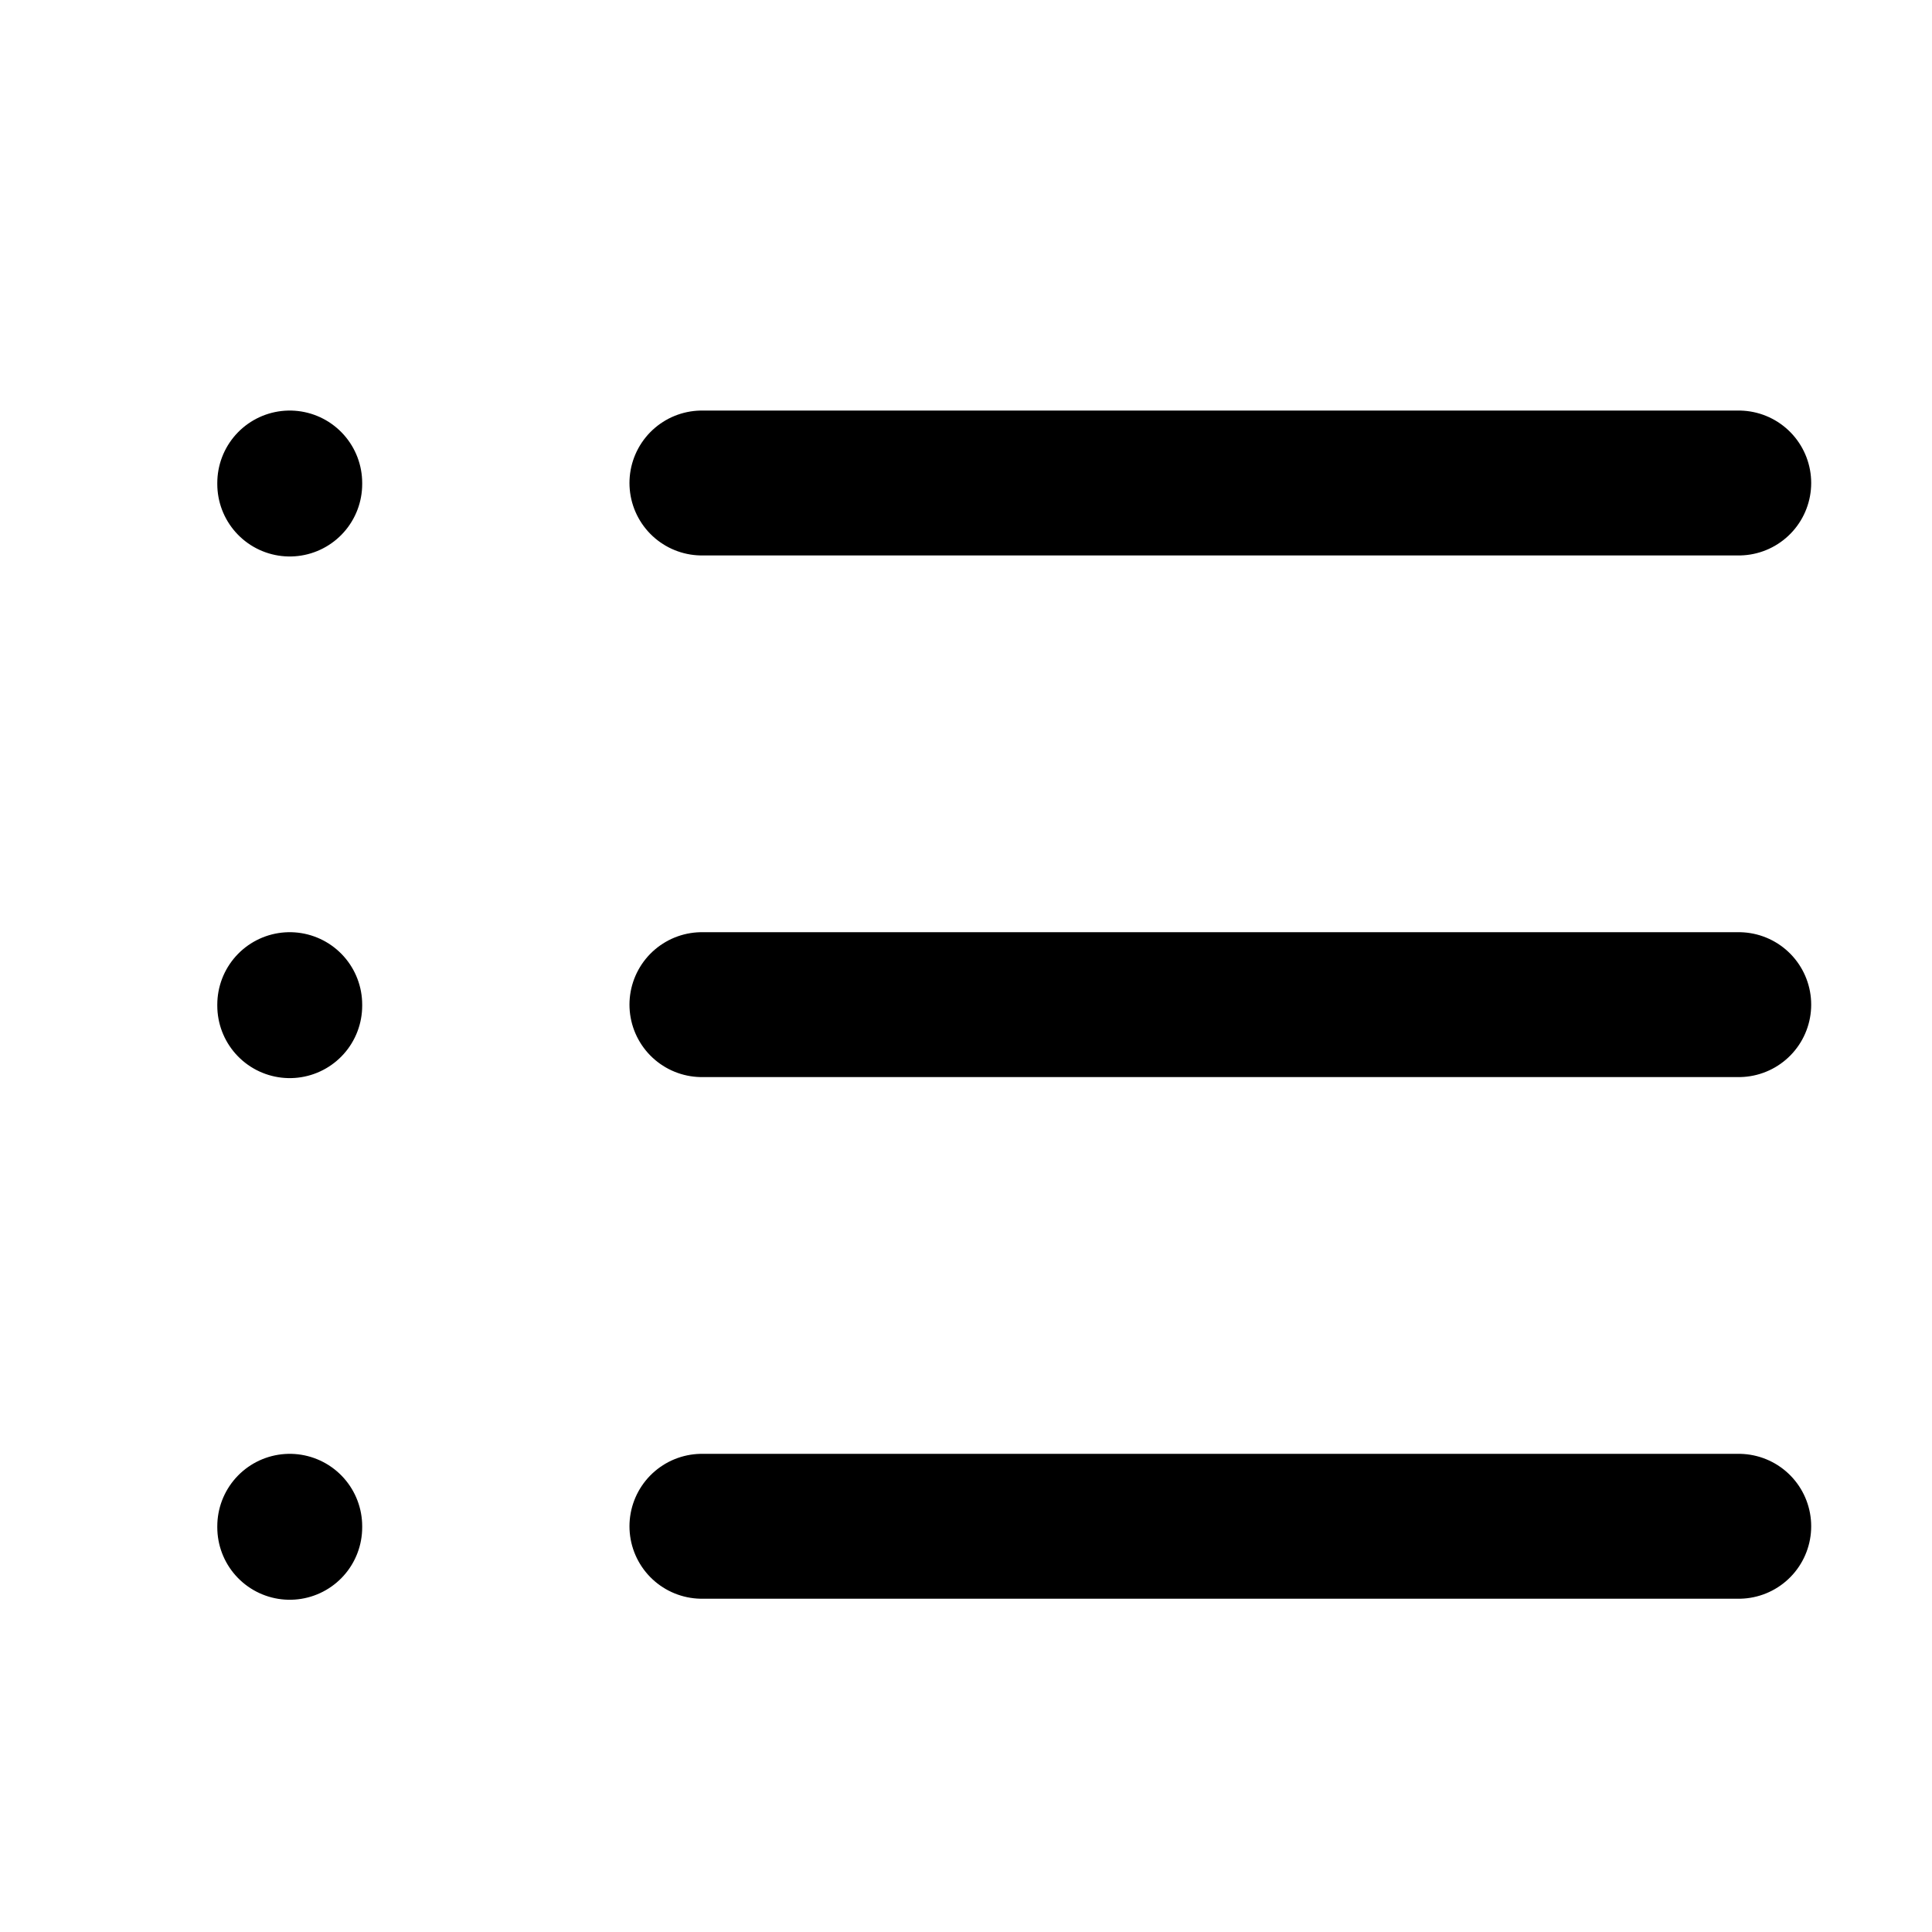 <svg width="32" height="32" viewBox="0 0 32 32" fill="none" xmlns="http://www.w3.org/2000/svg">
    <path d="M11.626 8H28.799M11.626 16.64H28.799M11.626 25.28H28.799M4.799 8V8.017M4.799 16.64V16.657M4.799 25.28V25.297" stroke="black" stroke-width="2.4" stroke-linecap="round" stroke-linejoin="round"/>
</svg>

